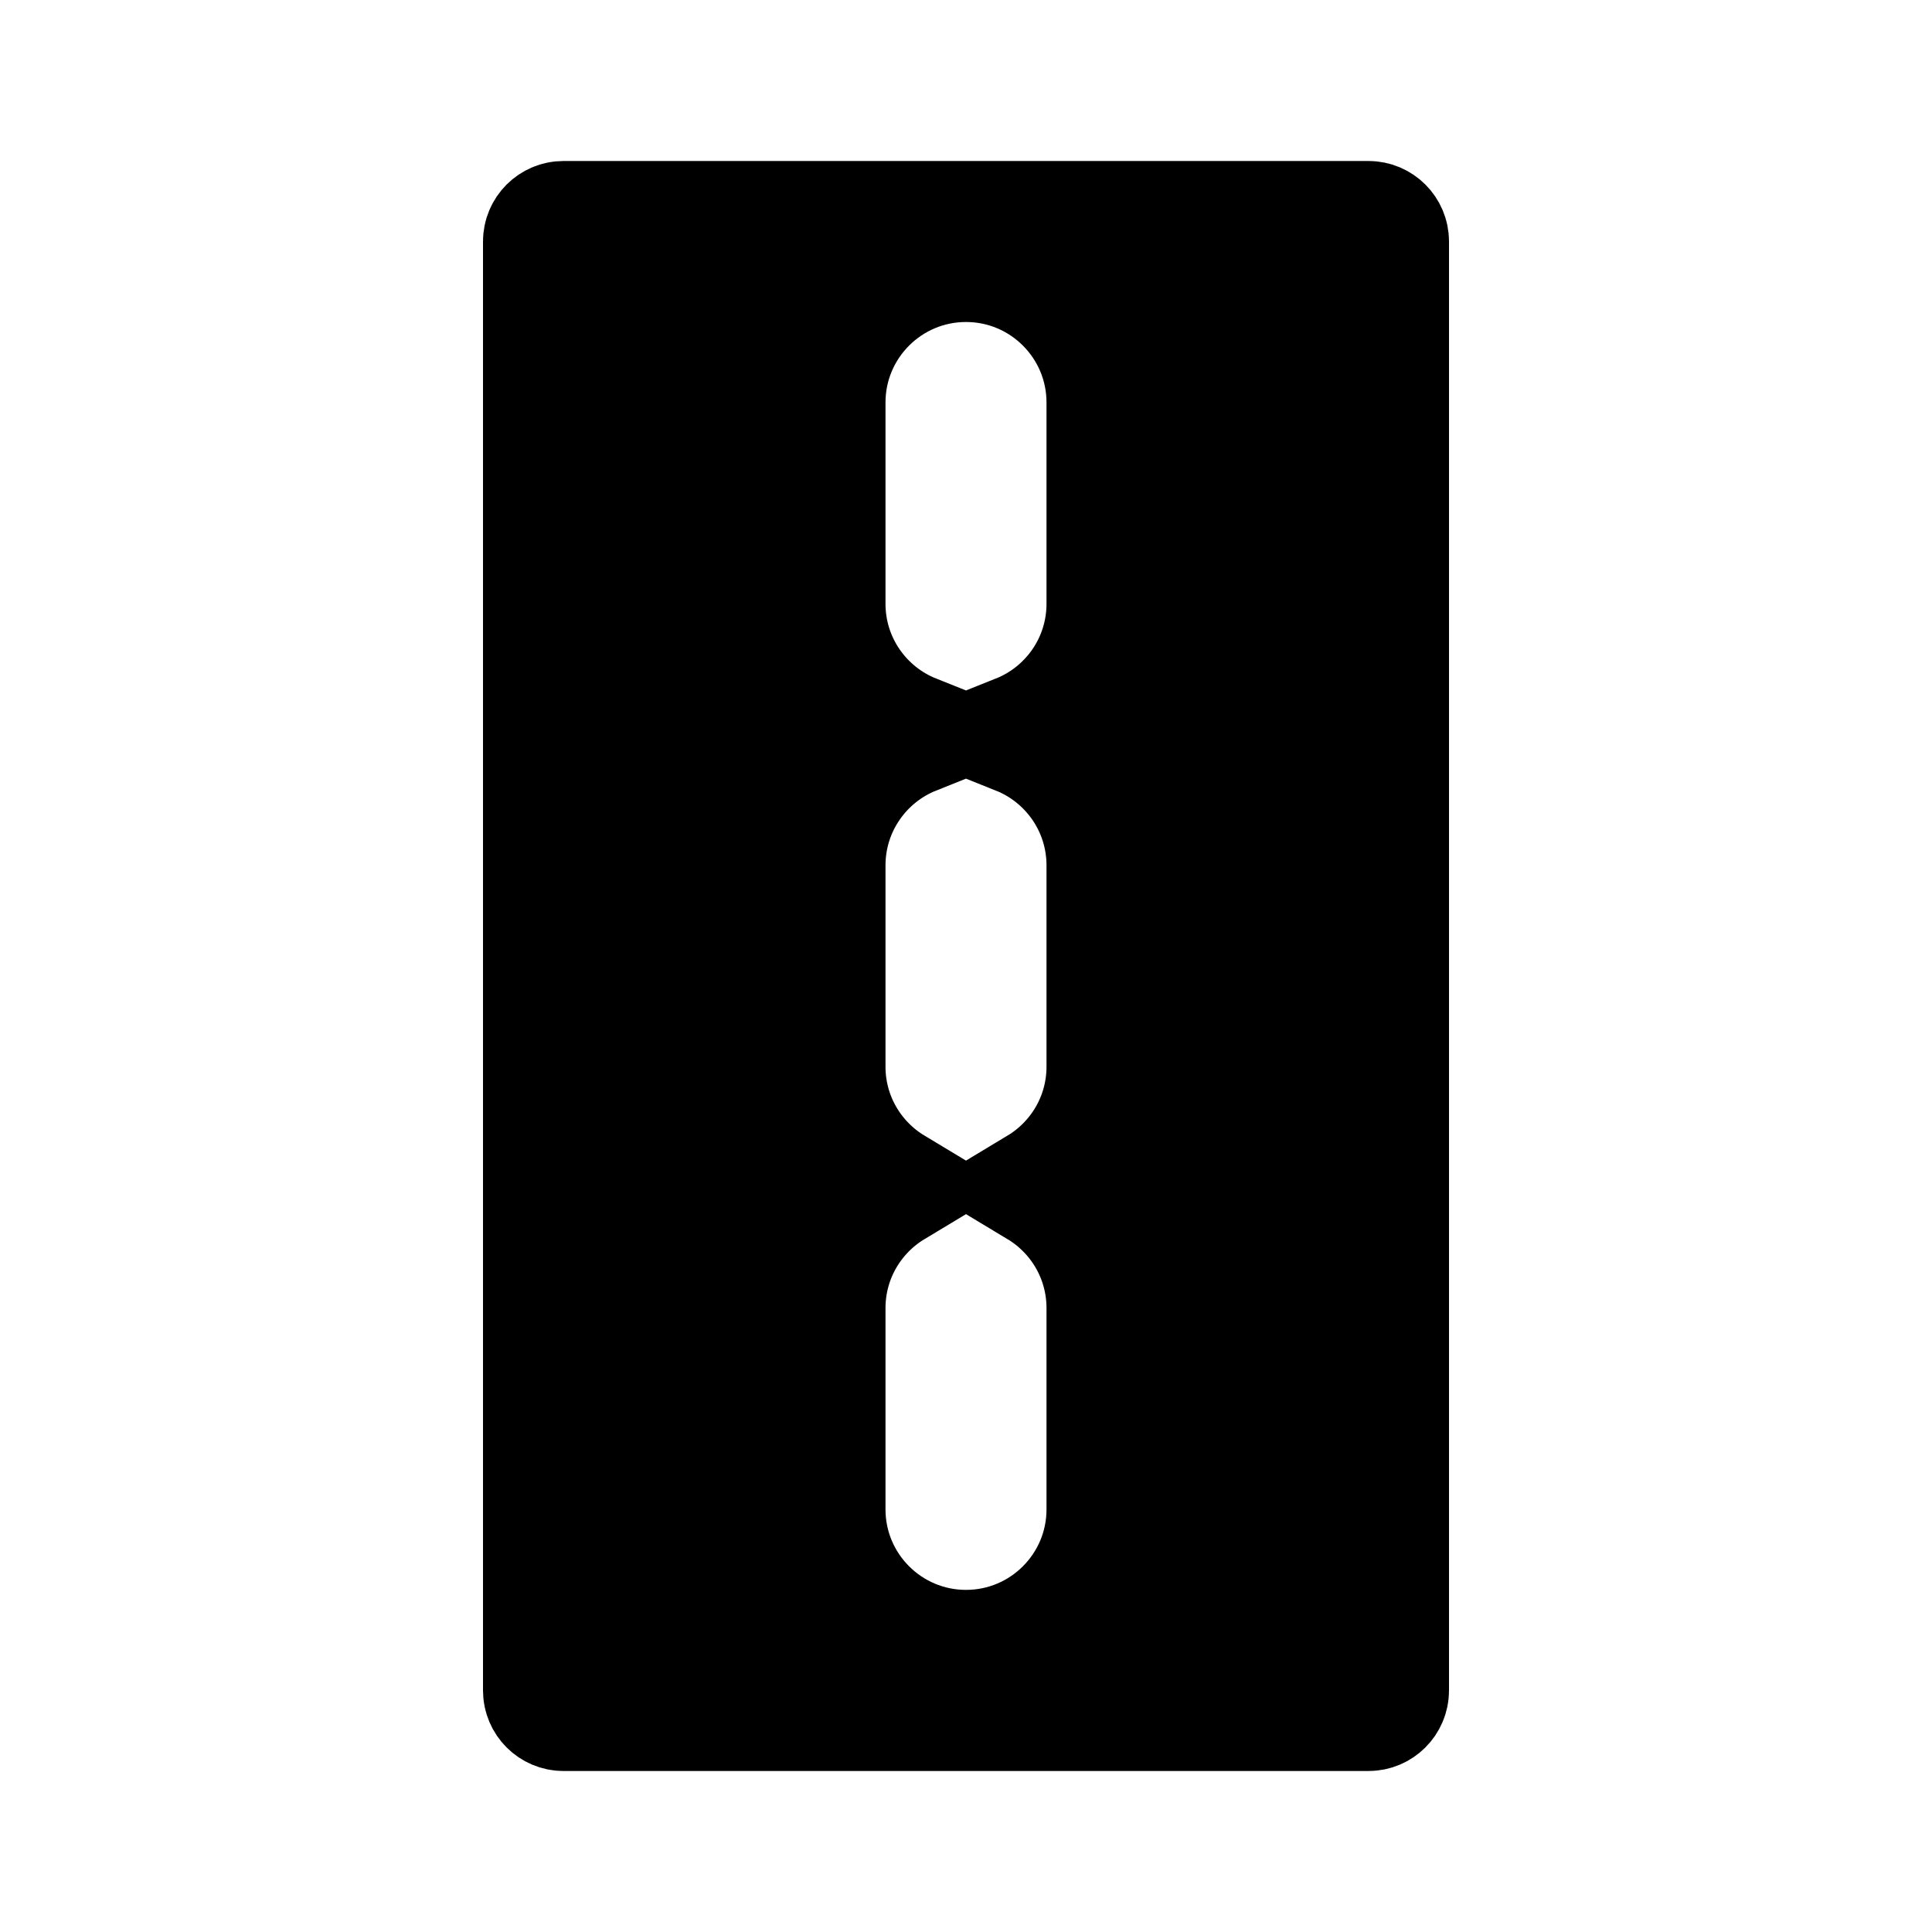 <svg width="24" height="24" viewBox="0 0 24 24" fill="none" xmlns="http://www.w3.org/2000/svg">
<path d="M6.75 21V3C6.75 2.862 6.862 2.75 7 2.75H17C17.138 2.75 17.25 2.862 17.25 3V21C17.25 21.138 17.138 21.25 17 21.25H7C6.862 21.25 6.75 21.138 6.75 21ZM13.75 5C13.75 4.034 12.966 3.25 12 3.25C11.034 3.25 10.25 4.034 10.25 5V7.5C10.25 8.237 10.705 8.867 11.349 9.125C10.705 9.383 10.25 10.014 10.25 10.75V13.25C10.25 13.887 10.59 14.444 11.098 14.75C10.59 15.056 10.25 15.613 10.25 16.25V18.75C10.25 19.716 11.034 20.5 12 20.5C12.966 20.5 13.75 19.716 13.75 18.75V16.25C13.75 15.613 13.41 15.056 12.902 14.75C13.41 14.444 13.75 13.887 13.75 13.25V10.75C13.75 10.014 13.295 9.383 12.651 9.125C13.295 8.867 13.75 8.237 13.75 7.5V5Z" fill="black" stroke="black" stroke-width="1.5" stroke-linecap="round"/>
</svg>
